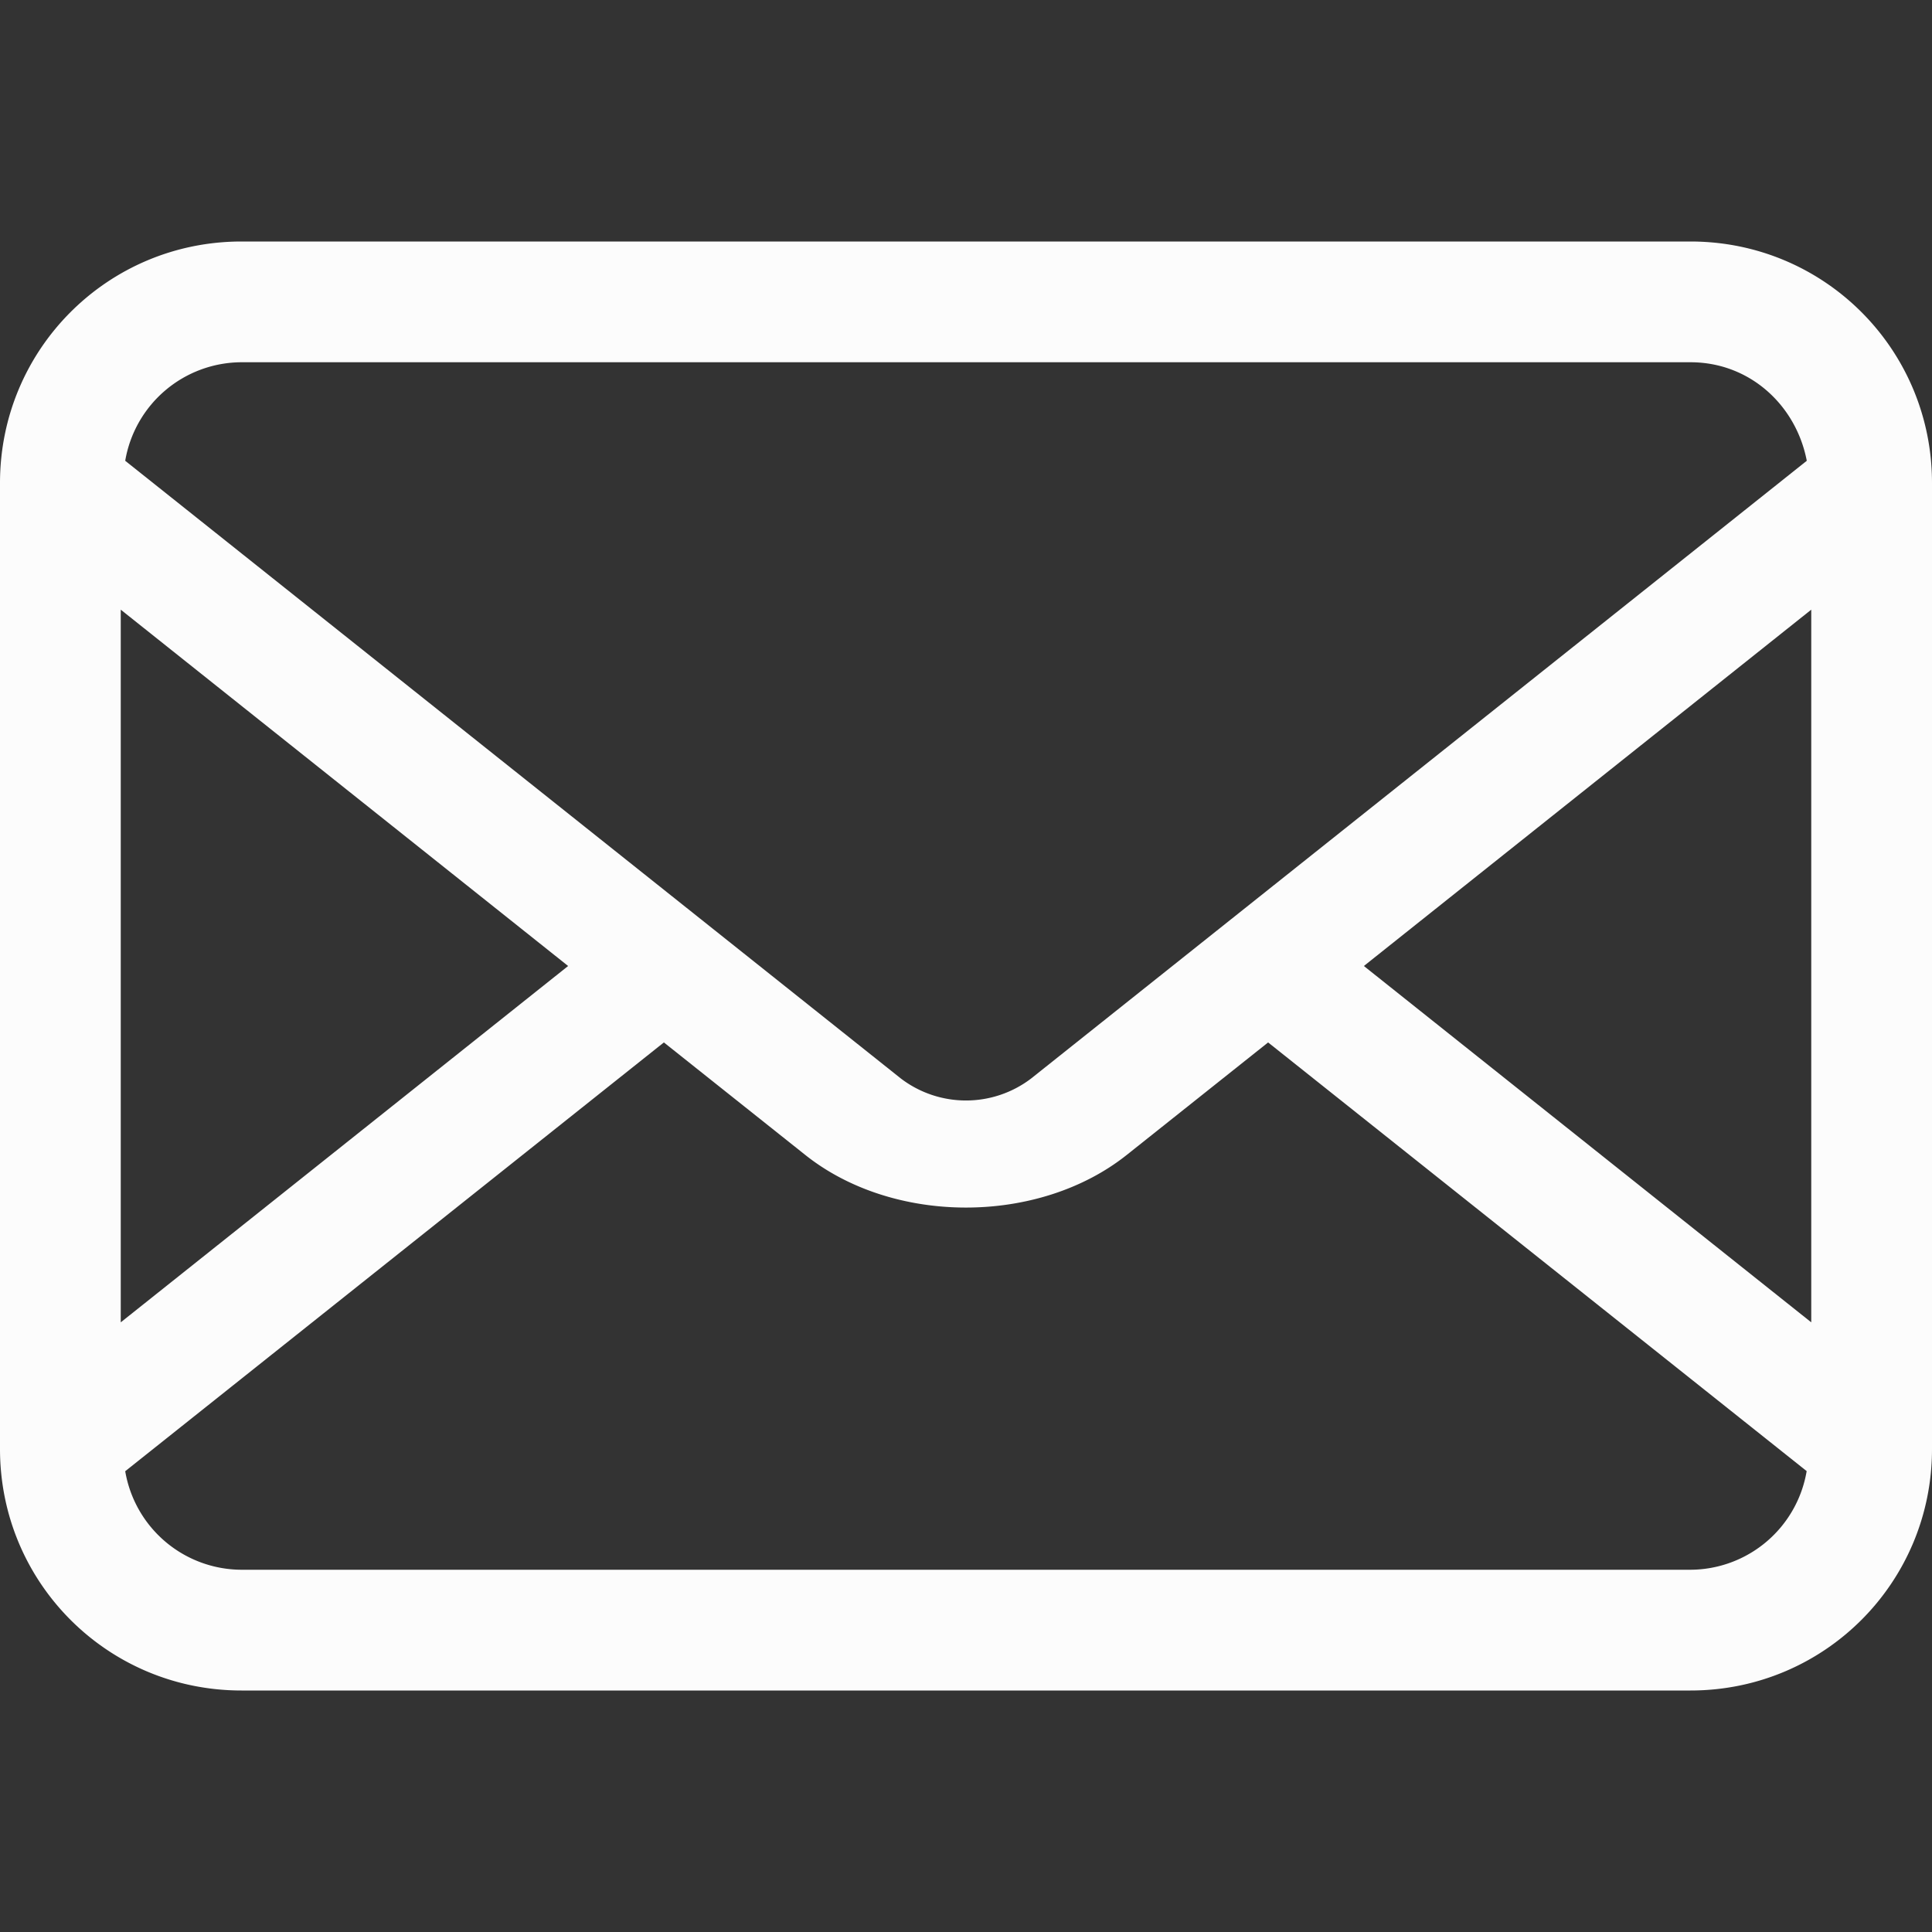 <?xml version='1.0' encoding='ASCII'?>
<svg xmlns="http://www.w3.org/2000/svg" viewBox="0 0 16 16">
<rect x="0" y="0" width="16" height="16" fill="#333333" stroke="none"/>
<defs><style id="current-color-scheme" type="text/css">.ColorScheme-Text{color:#fcfcfc; fill:currentColor;}</style></defs><path d="M2 2C.892 2 0 2.892 0 4v8c0 1.108.892 2 2 2h12c1.108 0 2-.892 2-2V4c0-1.108-.892-2-2-2zm0 1h12c.489 0 .874.354.963.816L8.539 8.932a.89.89 0 0 1-1.078 0L1.037 3.816A.98.98 0 0 1 2 3M1 5.049 4.705 8 1 10.951zm14 0v5.902L11.295 8zM5.498 8.633l1.17.931c.73.582 1.933.582 2.664 0l1.17-.931 4.46 3.55A.98.98 0 0 1 14 13H2a.98.98 0 0 1-.963-.816z" class="ColorScheme-Text" style="fill:currentColor" fill="currentColor"/>
</svg>
